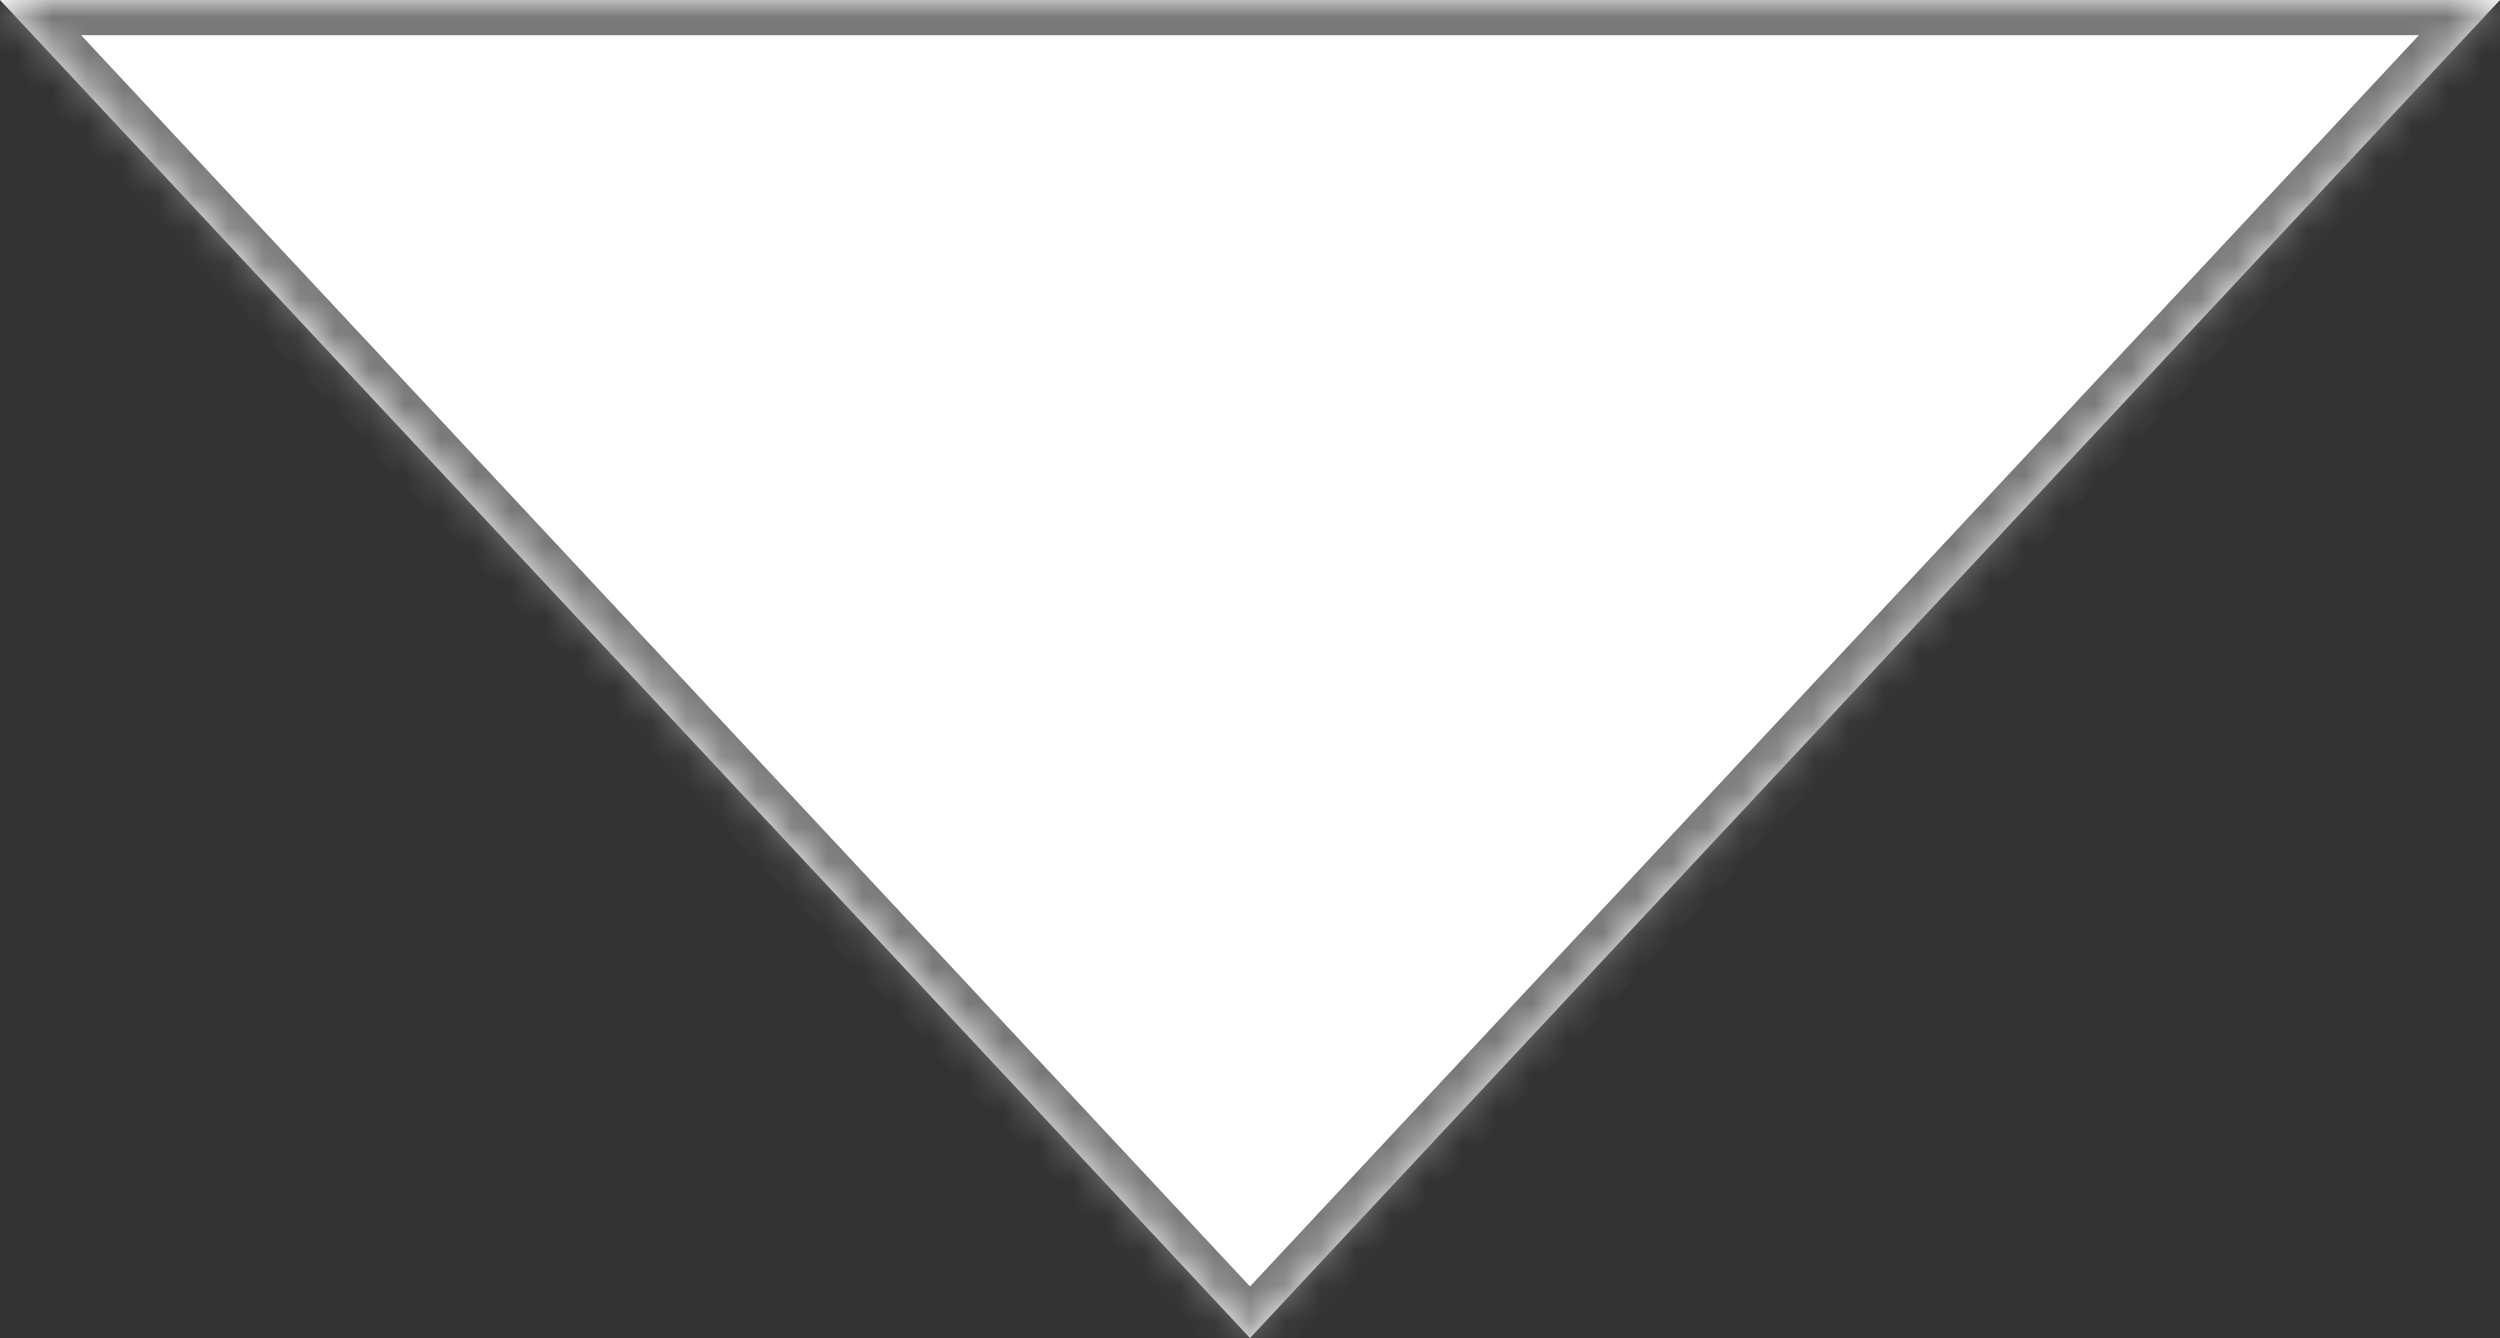 ﻿<?xml version="1.0" encoding="utf-8"?>
<svg version="1.1" xmlns:xlink="http://www.w3.org/1999/xlink" width="71px" height="38px" xmlns="http://www.w3.org/2000/svg">
  <rect width="100%" height="100%" fill="#333333" stroke="none"/>
  <defs>
    <mask fill="white" id="clip1">
      <path d="M 0 0  L 35.5 38  L 71 0  L 0 0  Z " fill-rule="evenodd" />
    </mask>
  </defs>
  <g transform="matrix(1 0 0 1 -925 -830 )">
    <path d="M 0 0  L 35.5 38  L 71 0  L 0 0  Z " fill-rule="nonzero" fill="#ffffff" stroke="none" transform="matrix(1 0 0 1 925 830 )" />
    <path d="M 0 0  L 35.5 38  L 71 0  L 0 0  Z " stroke-width="2" stroke="#797979" fill="none" transform="matrix(1 0 0 1 925 830 )" mask="url(#clip1)" />
  </g>
</svg>